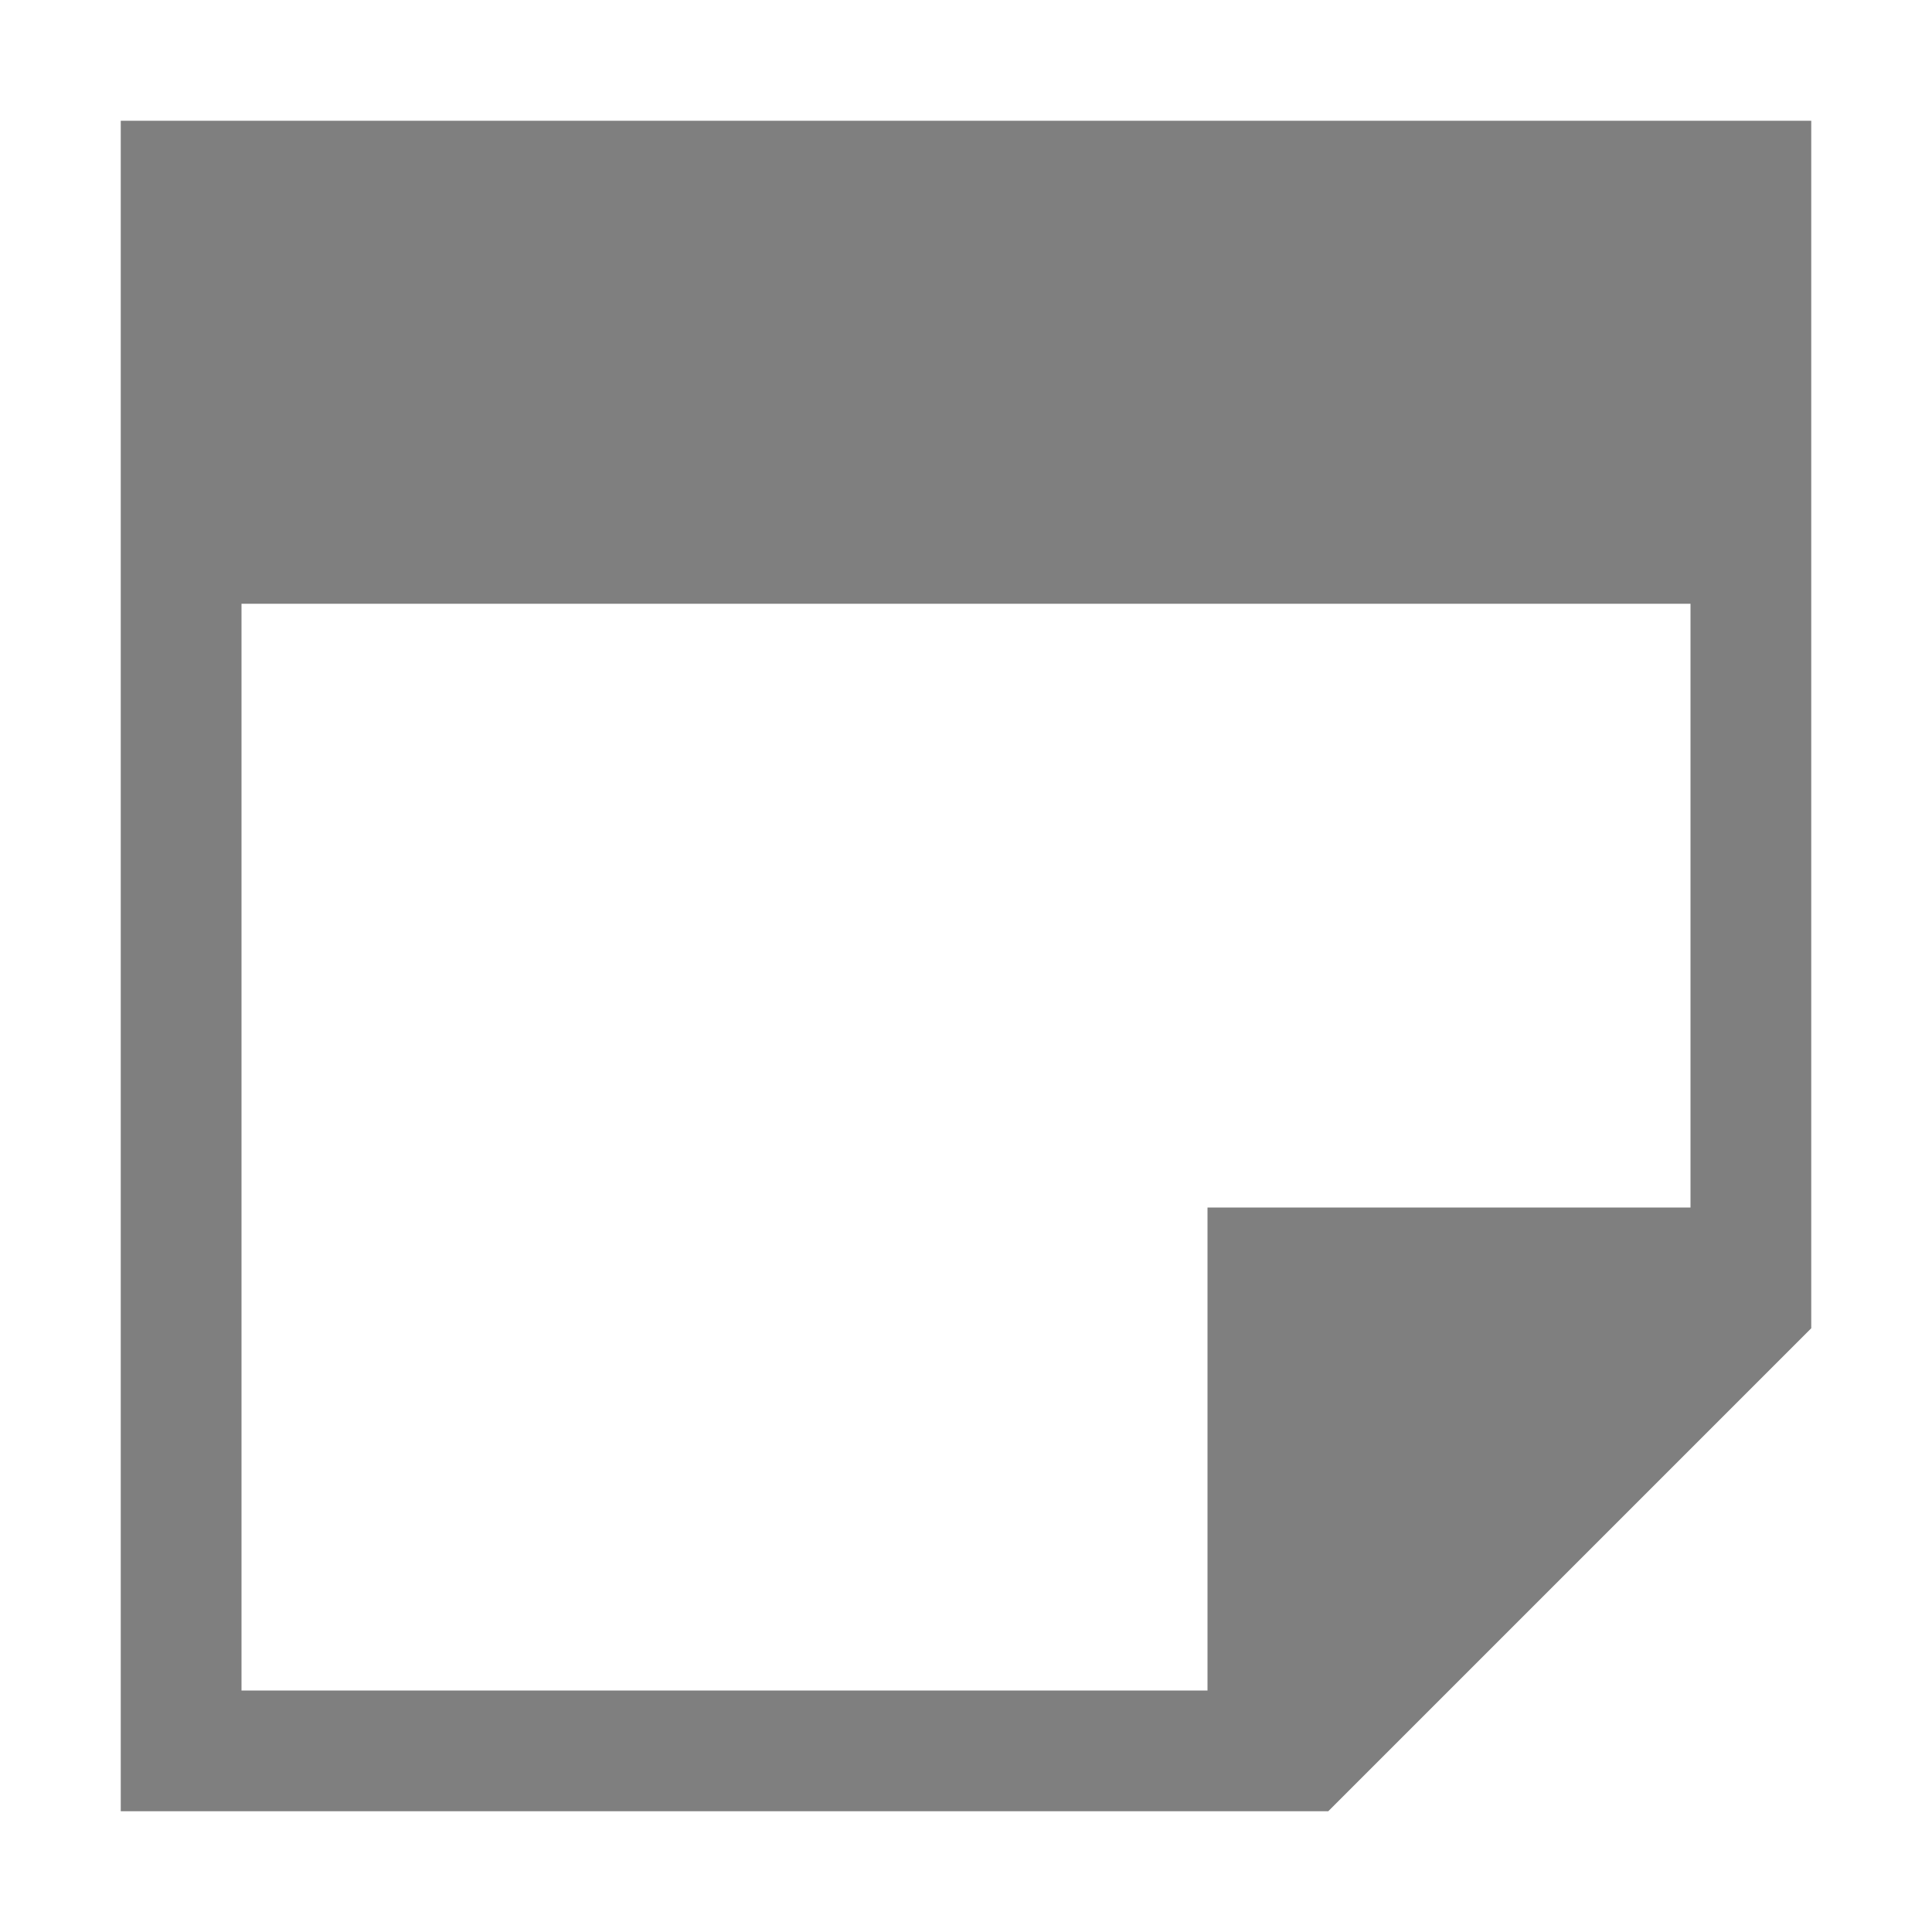 <?xml version="1.0" encoding="UTF-8"?>
<!-- Created with Inkscape (http://www.inkscape.org/) -->
<svg width="16" height="16" version="1.1" viewBox="0 0 16 16" xmlns="http://www.w3.org/2000/svg">
 <path d="m1 1v14h10l4-4v-10zm1 4h12v5h-4v4h-8z" fill="#7f7f7f"/>
</svg>
